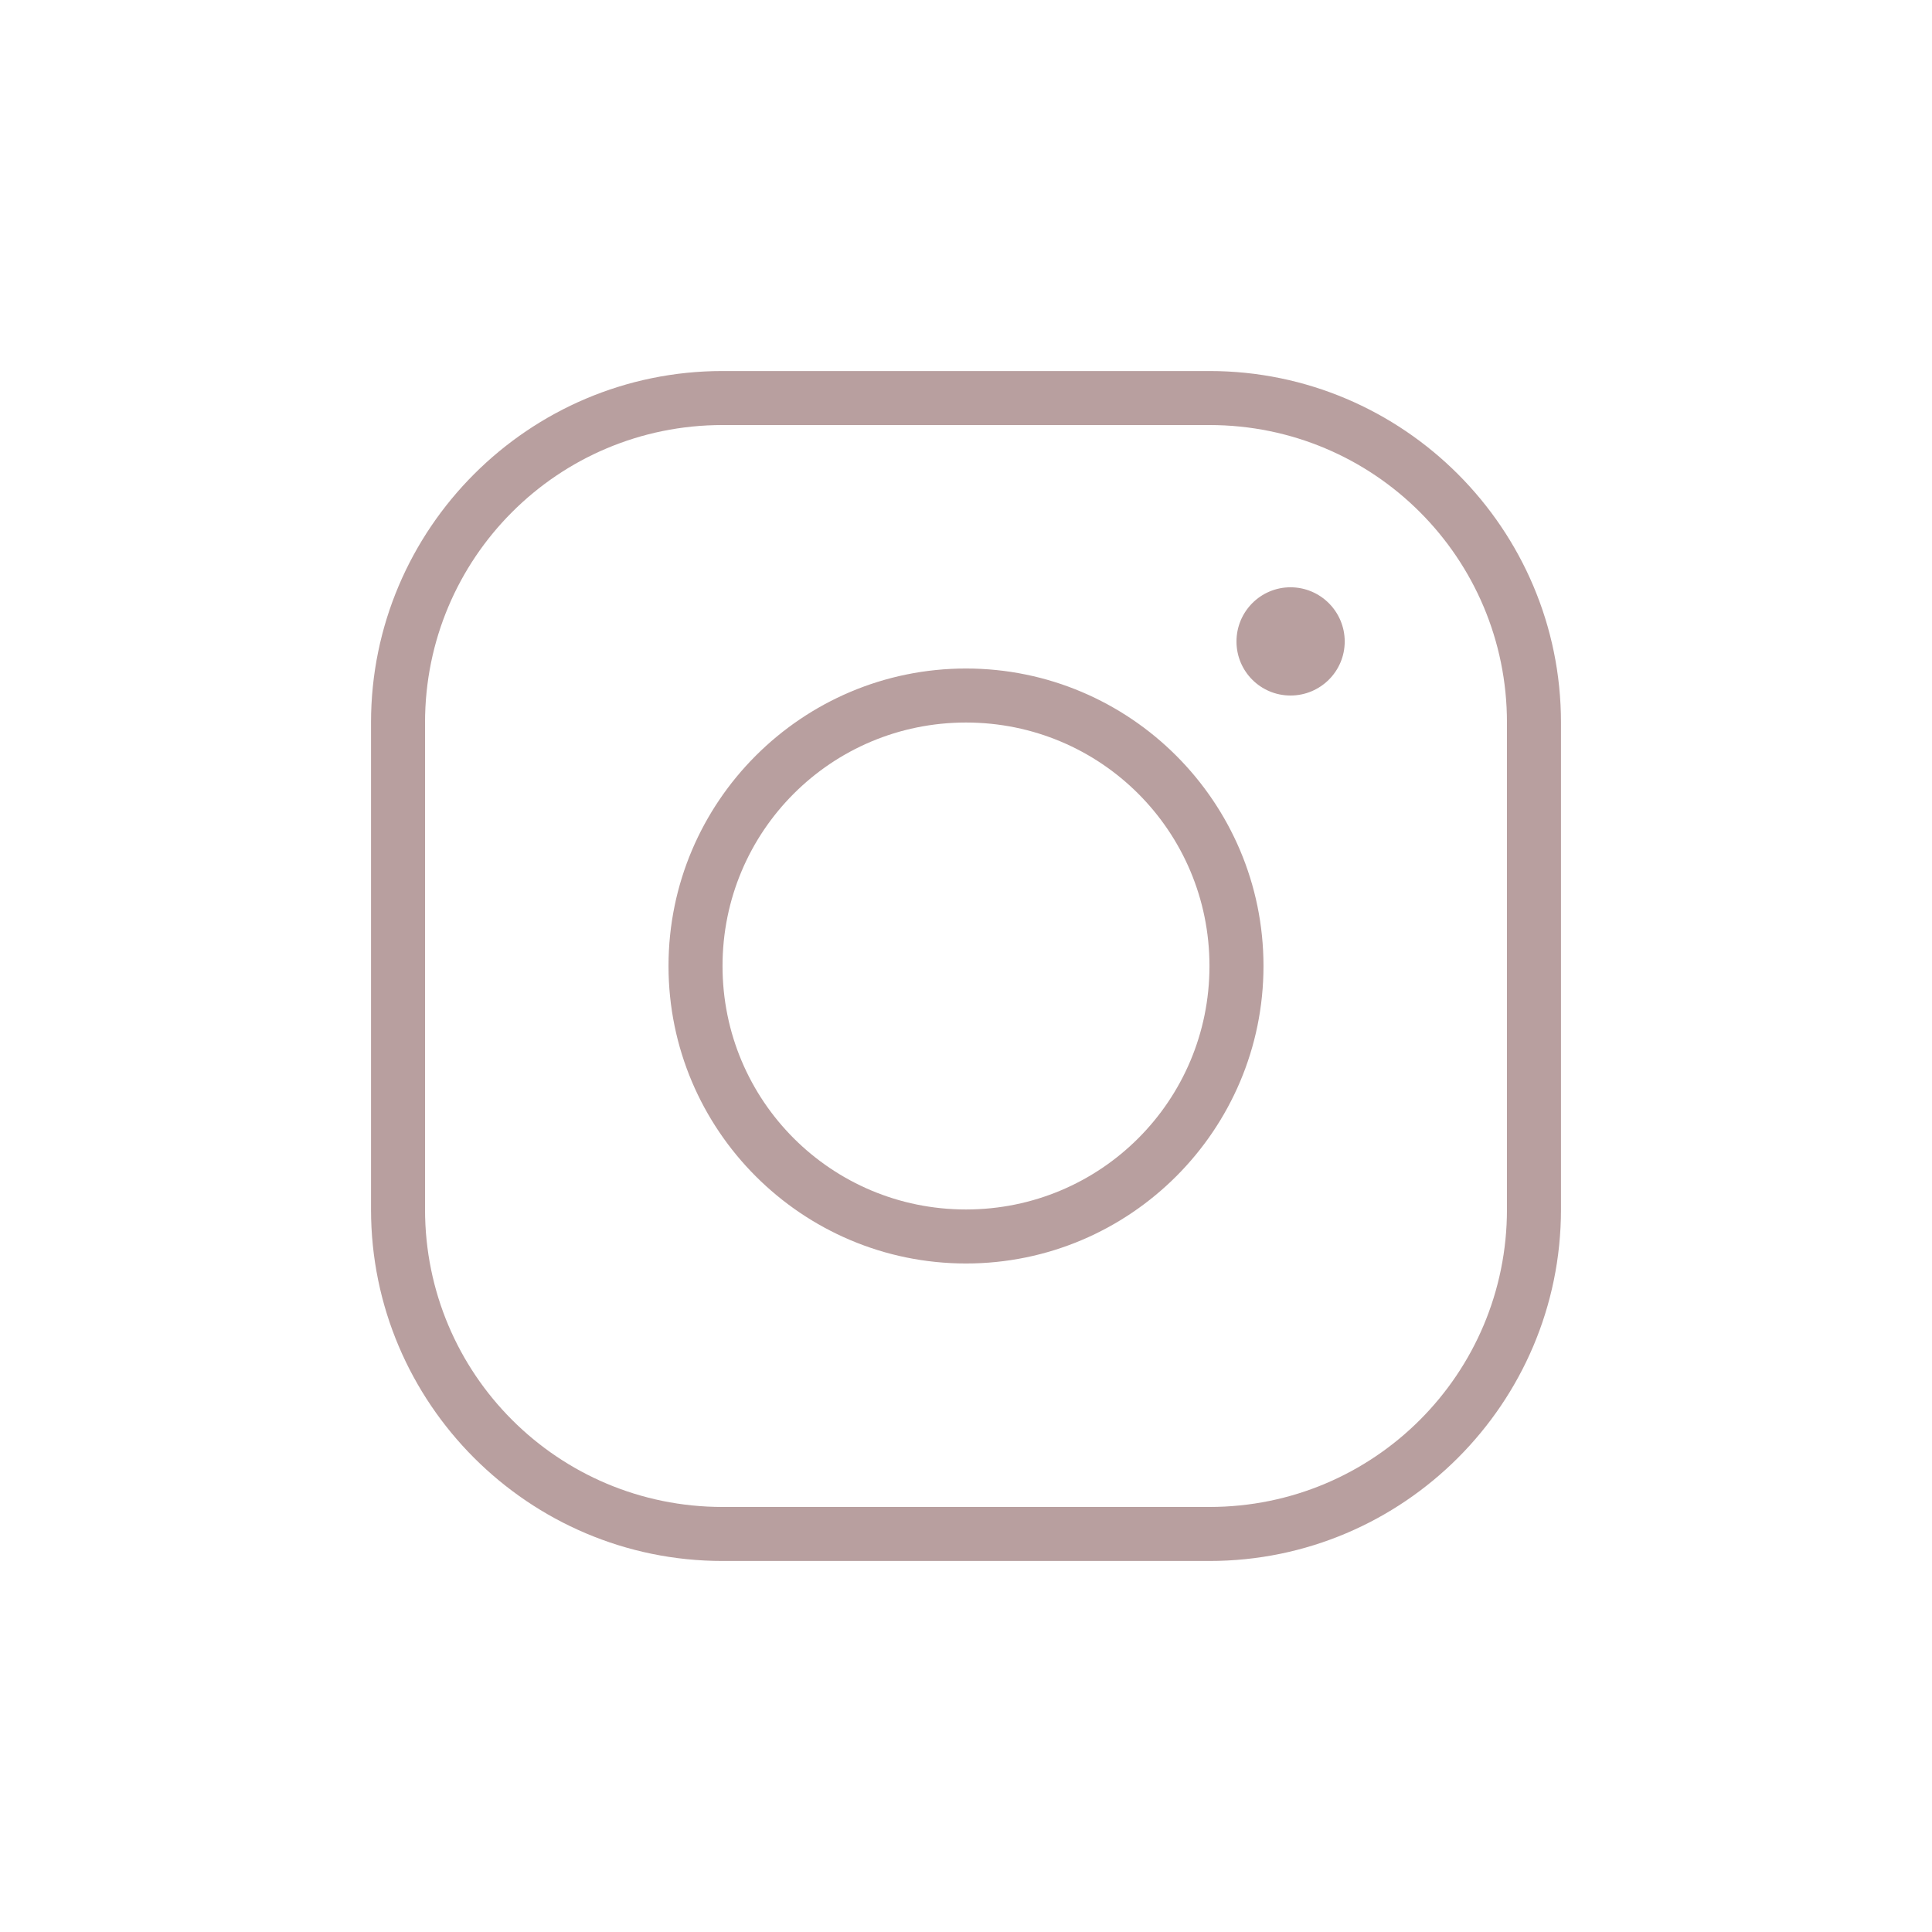 <?xml version="1.0" encoding="UTF-8"?>
<svg xmlns="http://www.w3.org/2000/svg" xmlns:xlink="http://www.w3.org/1999/xlink" viewBox="0 0 50 50" width="50px" height="50px">
<g id="surface125357899">
<path style=" stroke:none;fill-rule:nonzero;fill:rgb(72.157%,62.353%,62.353%);fill-opacity:1;" d="M 18.699 9.602 C 13.684 9.602 9.602 13.684 9.602 18.699 L 9.602 31.301 C 9.602 36.316 13.684 40.398 18.699 40.398 L 31.301 40.398 C 36.316 40.398 40.398 36.316 40.398 31.301 L 40.398 18.699 C 40.398 13.684 36.316 9.602 31.301 9.602 Z M 18.699 11 L 31.301 11 C 35.559 11 39 14.441 39 18.699 L 39 31.301 C 39 35.559 35.559 39 31.301 39 L 18.699 39 C 14.441 39 11 35.559 11 31.301 L 11 18.699 C 11 14.441 14.441 11 18.699 11 Z M 33.398 15.199 C 32.625 15.199 32 15.828 32 16.602 C 32 17.375 32.625 18 33.398 18 C 34.172 18 34.801 17.375 34.801 16.602 C 34.801 15.828 34.172 15.199 33.398 15.199 Z M 25 17.301 C 20.754 17.301 17.301 20.754 17.301 25 C 17.301 29.246 20.754 32.699 25 32.699 C 29.246 32.699 32.699 29.246 32.699 25 C 32.699 20.754 29.246 17.301 25 17.301 Z M 25 18.699 C 28.488 18.699 31.301 21.512 31.301 25 C 31.301 28.488 28.488 31.301 25 31.301 C 21.512 31.301 18.699 28.488 18.699 25 C 18.699 21.512 21.512 18.699 25 18.699 Z M 25 18.699 "/>
</g>
</svg>
